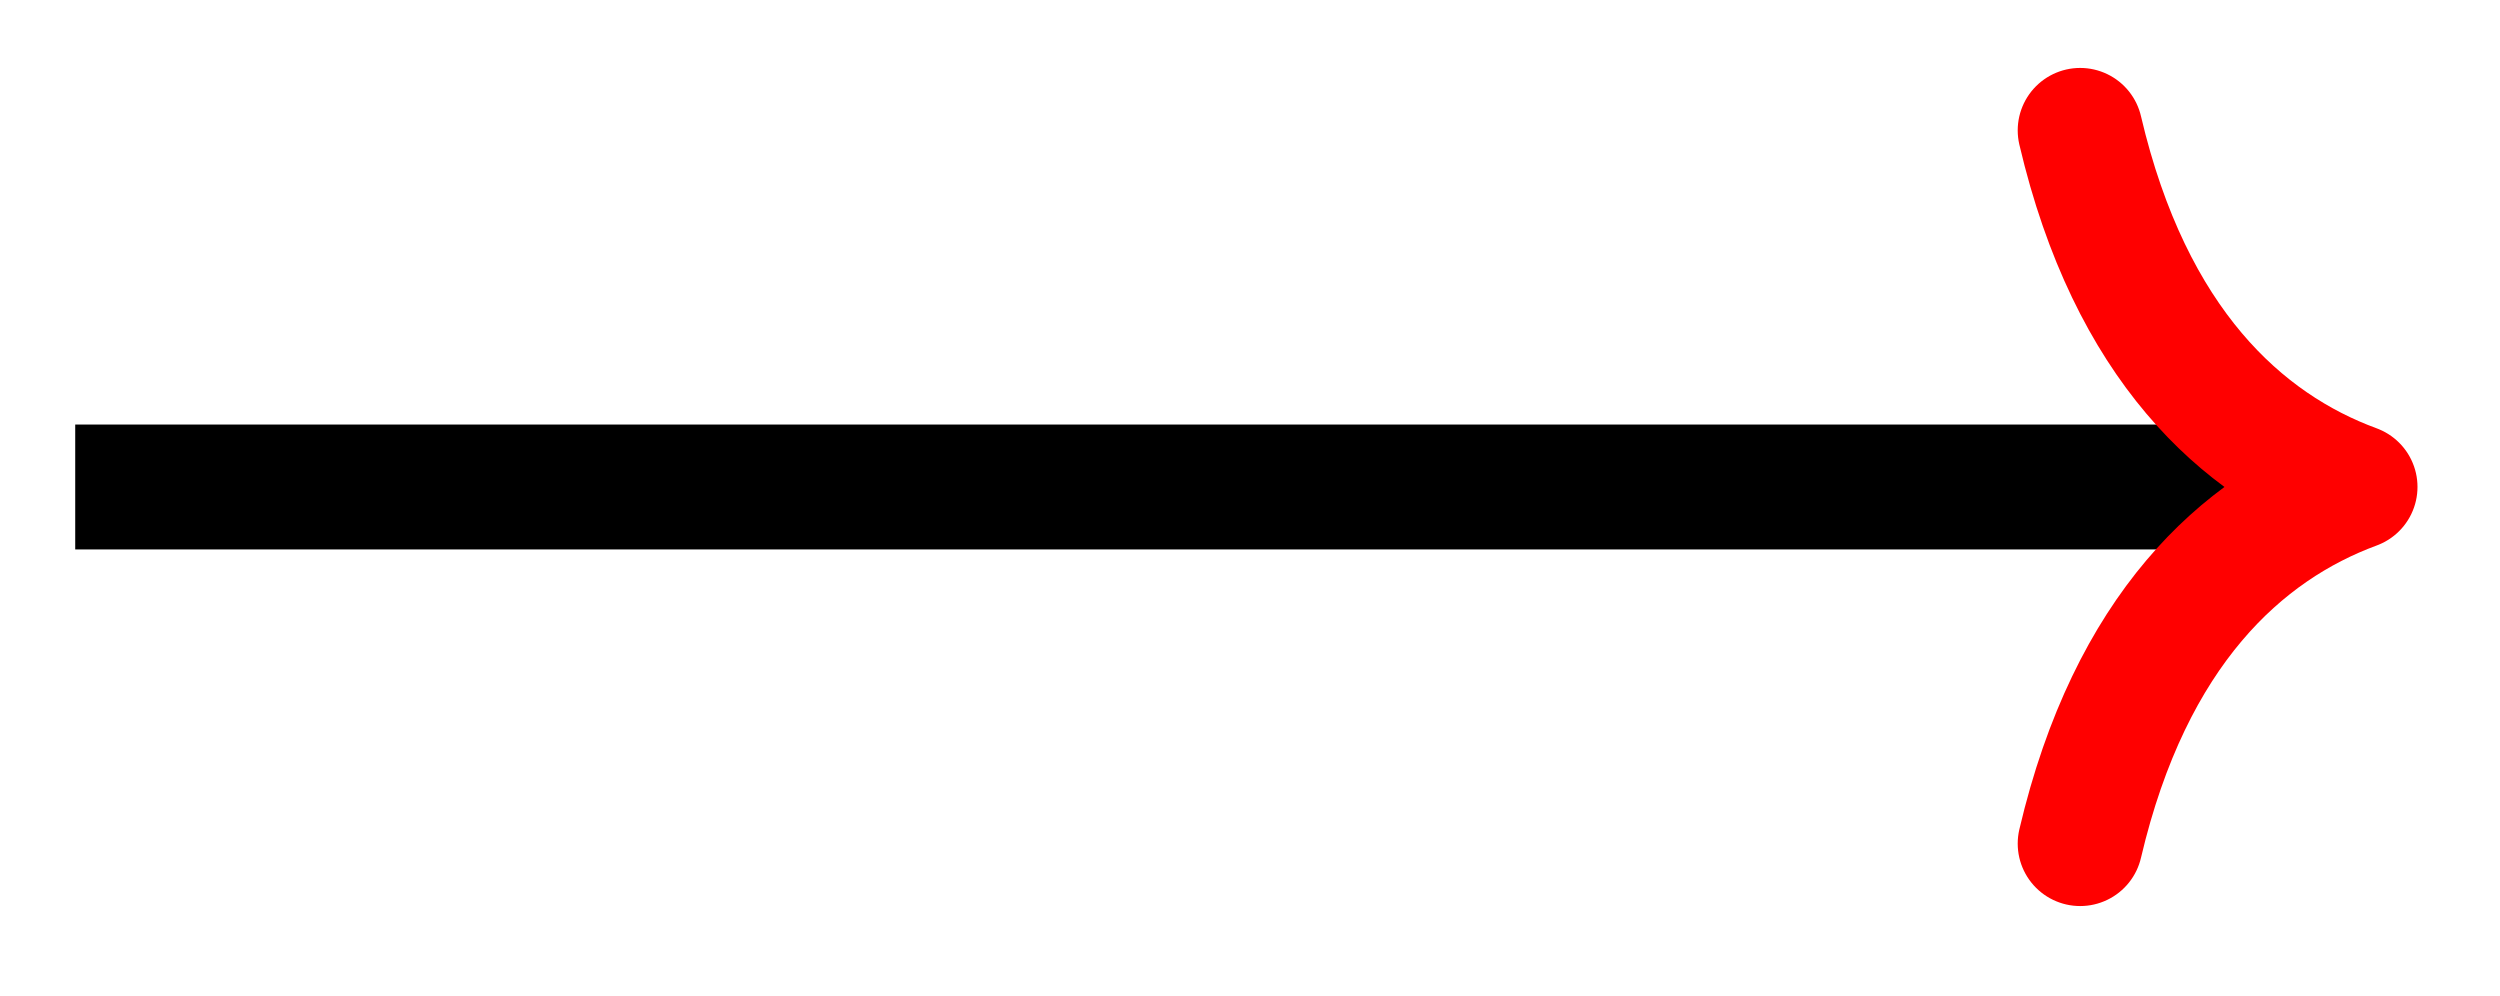 <svg xmlns="http://www.w3.org/2000/svg" width="31.905" height="12.71"><path fill="none" stroke="#000" stroke-miterlimit="10" stroke-width="1.594" d="M.96 6.215h28.294"/><path fill="none" stroke="red" stroke-linecap="round" stroke-linejoin="round" stroke-miterlimit="10" stroke-width="1.594" d="M26.547 1.664c.64 2.73 2.066 4.02 3.508 4.55-1.442.532-2.867 1.821-3.508 4.552"/></svg>